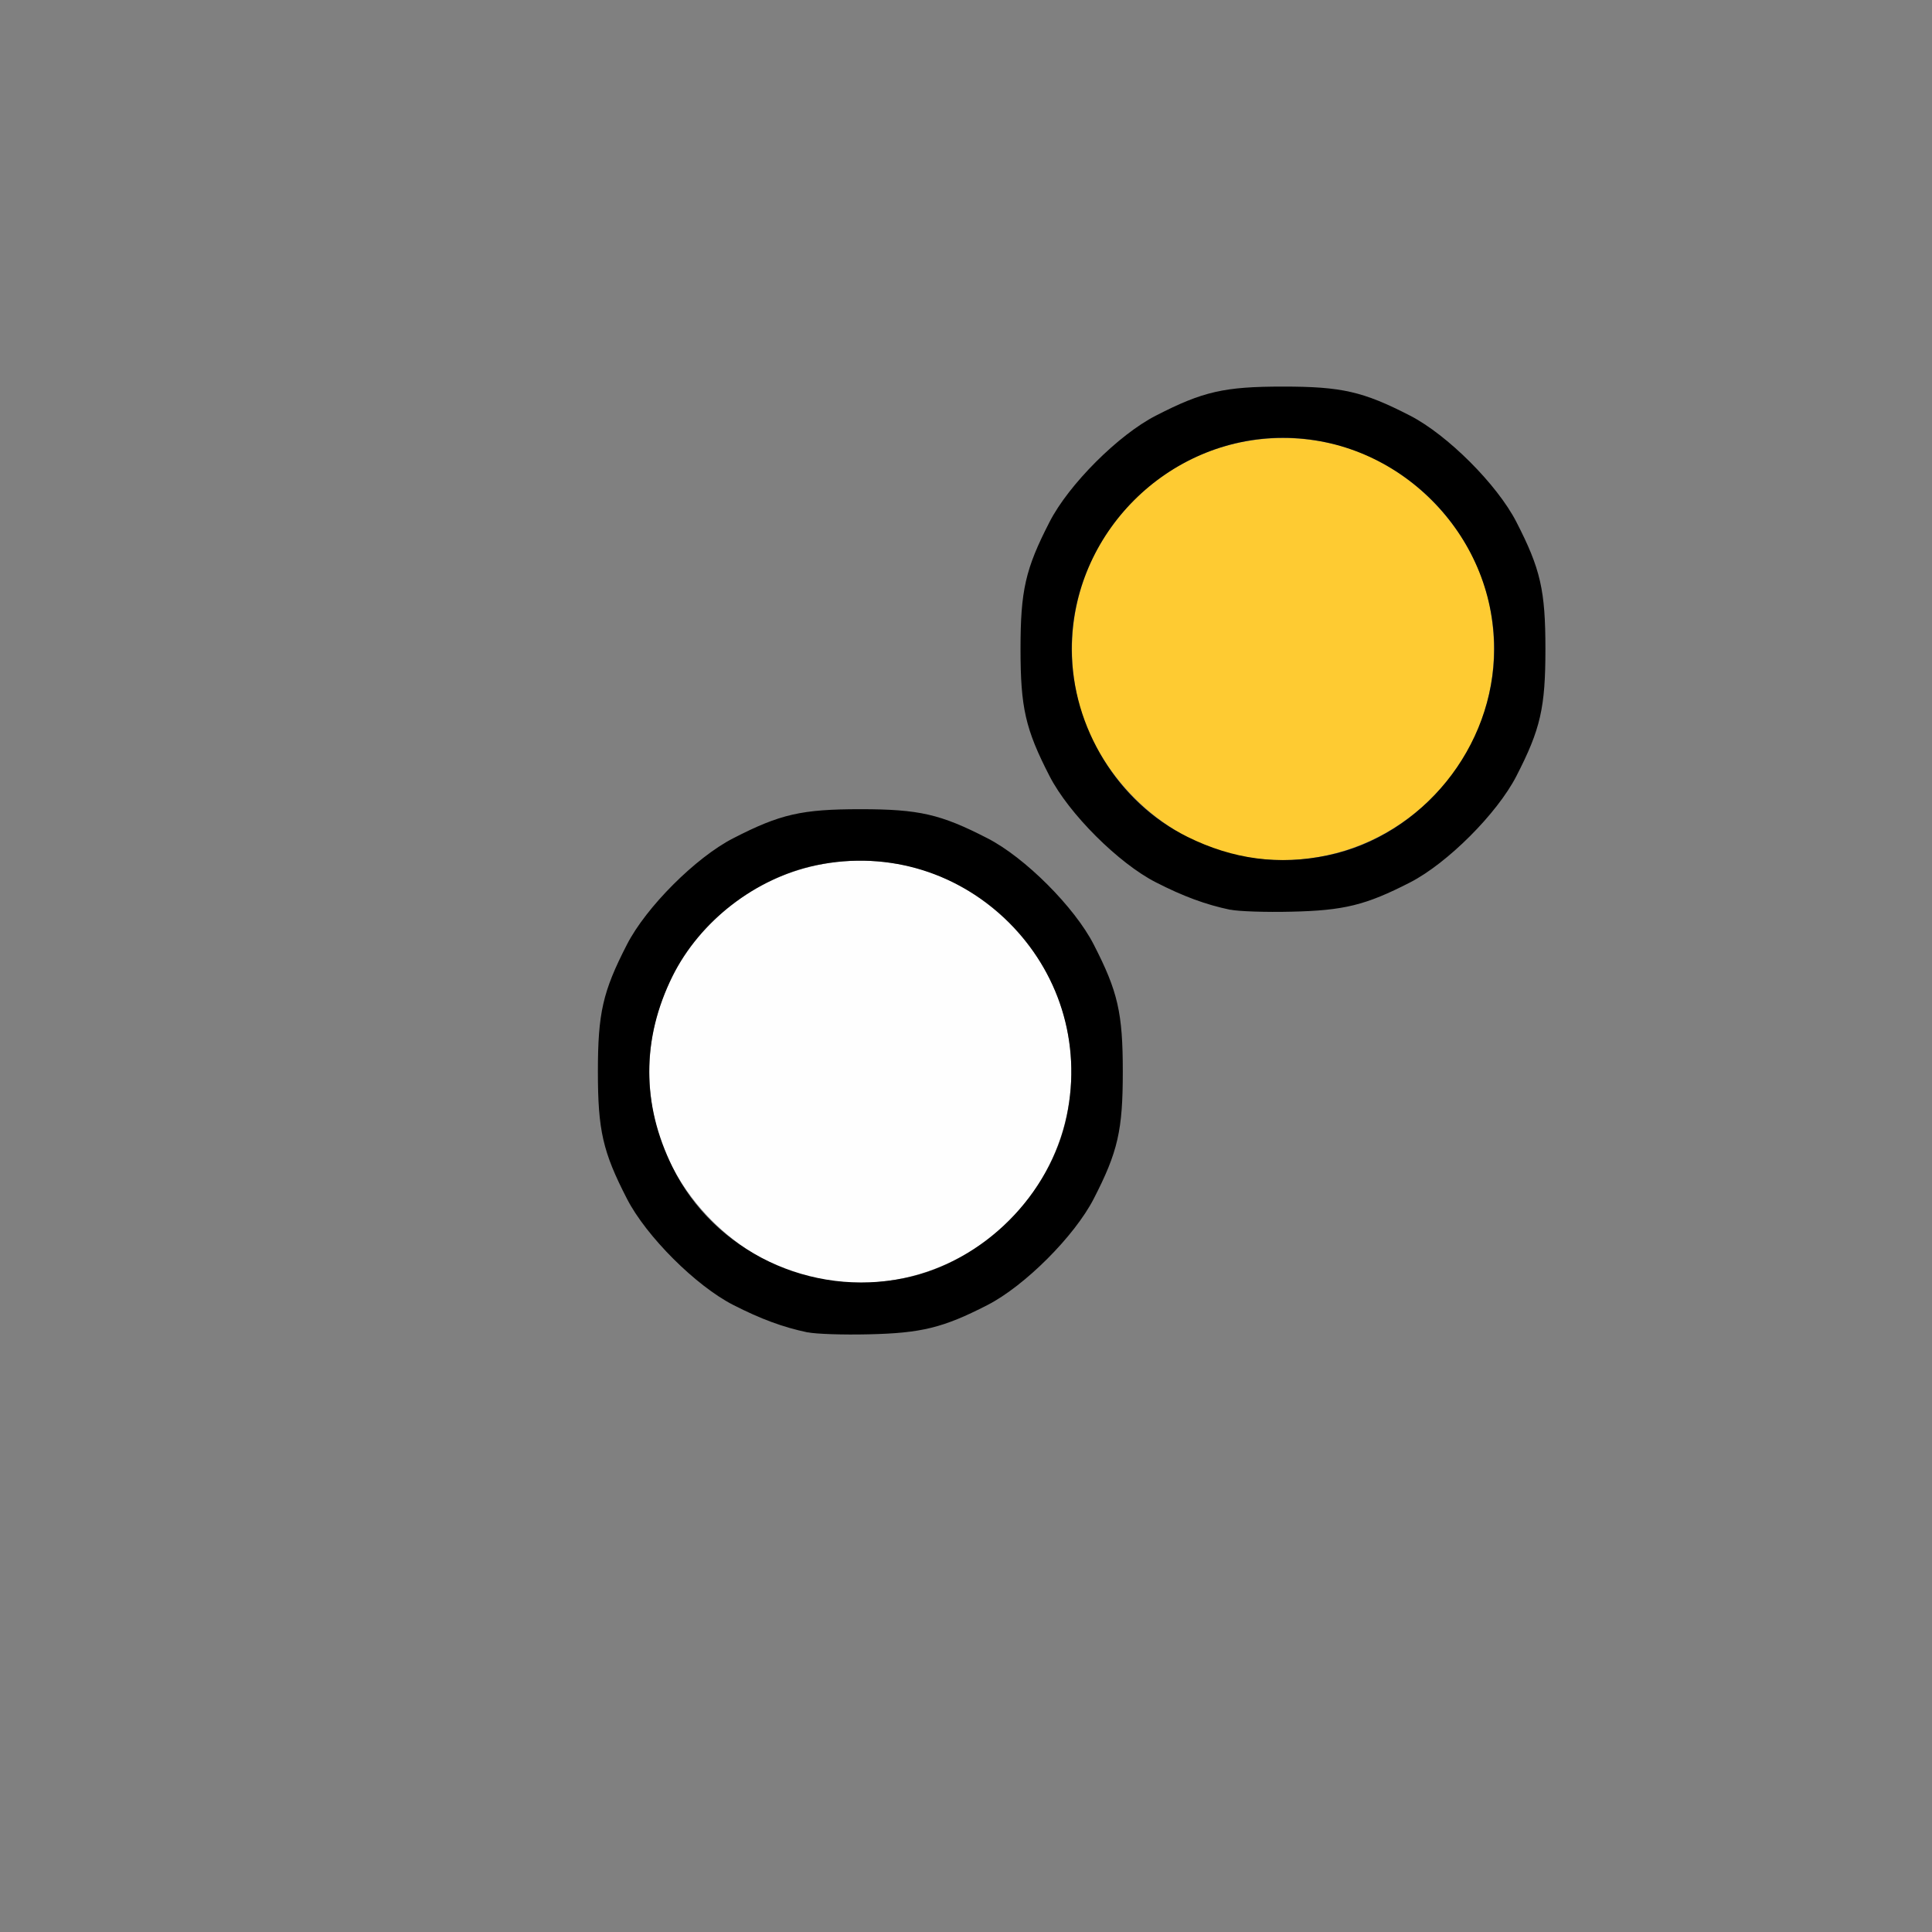 <?xml version="1.0" encoding="UTF-8" standalone="no"?>
<!-- Created with Inkscape (http://www.inkscape.org/) -->

<svg
   version="1.1"
   id="svg2"
   width="1600"
   height="1600"
   viewBox="0 0 1600 1600"
   sodipodi:docname="pivot_to_origin.svg"
   inkscape:version="1.2.2 (732a01da63, 2022-12-09)"
   xmlns:inkscape="http://www.inkscape.org/namespaces/inkscape"
   xmlns:sodipodi="http://sodipodi.sourceforge.net/DTD/sodipodi-0.dtd"
   xmlns="http://www.w3.org/2000/svg"
   xmlns:svg="http://www.w3.org/2000/svg"
   xmlns:rdf="http://www.w3.org/1999/02/22-rdf-syntax-ns#"
   xmlns:cc="http://creativecommons.org/ns#"
   xmlns:dc="http://purl.org/dc/elements/1.1/">
  <rect x="0" y="0" width="1600" height="1600" fill="#808080" stroke="none"/>
  <defs
     id="defs6" />
  <sodipodi:namedview
     pagecolor="#808080"
     bordercolor="#666666"
     borderopacity="1"
     objecttolerance="10"
     gridtolerance="10"
     guidetolerance="10"
     inkscape:pageopacity="0"
     inkscape:pageshadow="2"
     inkscape:window-width="1993"
     inkscape:window-height="1009"
     id="namedview4"
     showgrid="false"
     inkscape:zoom="0.5"
     inkscape:cx="361"
     inkscape:cy="662"
     inkscape:window-x="-8"
     inkscape:window-y="-8"
     inkscape:window-maximized="1"
     inkscape:current-layer="PIVOT_TO_ORIGIN"
     inkscape:showpageshadow="0"
     inkscape:pagecheckerboard="true"
     inkscape:deskcolor="#d1d1d1" />
  <g
     id="PIVOT_TO_ORIGIN"
     transform="matrix(87.5,0,0,87.5,100,100)"
     style="stroke-width:0.011">
    <path
       style="fill:none;stroke-width:0"
       d="M 0,8 V 0 h 8 8 v 8 8 H 8 0 Z m 7.734,3.407 C 8.164,11.271 8.426,11.108 8.767,10.767 9.112,10.422 9.273,10.16 9.411,9.719 9.475,9.515 9.484,9.42 9.484,9 9.484,8.445 9.438,8.242 9.209,7.797 9.028,7.443 8.557,6.972 8.203,6.791 7.758,6.562 7.555,6.516 7,6.516 6.445,6.516 6.242,6.562 5.797,6.791 5.443,6.972 4.972,7.443 4.791,7.797 4.562,8.242 4.516,8.445 4.516,9 c 0,0.555 0.046,0.758 0.275,1.203 0.182,0.355 0.653,0.825 1.006,1.005 0.475,0.242 0.702,0.292 1.281,0.278 0.345,-0.008 0.484,-0.025 0.656,-0.08 z m 4,-4 C 12.164,7.271 12.426,7.108 12.767,6.767 13.112,6.422 13.273,6.16 13.411,5.719 13.475,5.515 13.484,5.42 13.484,5 c 0,-0.555 -0.046,-0.758 -0.275,-1.203 C 13.028,3.443 12.557,2.972 12.203,2.791 11.758,2.562 11.555,2.516 11,2.516 c -0.555,0 -0.758,0.046 -1.203,0.275 C 9.443,2.972 8.972,3.443 8.791,3.797 8.562,4.242 8.516,4.445 8.516,5 c 0,0.555 0.046,0.758 0.275,1.203 0.182,0.355 0.653,0.825 1.006,1.005 0.475,0.242 0.702,0.292 1.281,0.278 0.345,-0.008 0.484,-0.025 0.656,-0.08 z"
       id="path825"
       inkscape:connector-curvature="0" />
    <path
       style="fill:#fefefe;stroke-width:0"
       d="M 6.562,10.951 C 5.832,10.795 5.201,10.157 5.047,9.422 4.75,8.002 6.002,6.75 7.422,7.047 8.165,7.202 8.798,7.835 8.953,8.578 9.251,10.003 7.988,11.258 6.562,10.951 Z"
       id="path823"
       inkscape:connector-curvature="0" />
    <path
       style="fill:#fecb32;stroke-width:0"
       d="M 10.562,6.951 C 9.832,6.795 9.201,6.157 9.047,5.422 8.75,4.002 10.002,2.75 11.422,3.047 c 0.743,0.155 1.376,0.788 1.531,1.531 0.298,1.425 -0.965,2.679 -2.391,2.373 z"
       id="path821"
       inkscape:connector-curvature="0" />
    <path
       style="fill:#000000;stroke-width:0"
       d="M 6.502,11.468 C 6.268,11.419 6.057,11.341 5.797,11.208 5.444,11.028 4.973,10.558 4.791,10.203 4.562,9.758 4.516,9.555 4.516,9 4.516,8.445 4.562,8.242 4.791,7.797 4.972,7.443 5.443,6.972 5.797,6.791 6.242,6.562 6.445,6.516 7,6.516 c 0.555,0 0.758,0.046 1.203,0.275 C 8.557,6.972 9.028,7.443 9.209,7.797 9.438,8.242 9.484,8.445 9.484,9 c 0,0.555 -0.046,0.758 -0.275,1.203 -0.182,0.354 -0.653,0.825 -1.006,1.006 -0.419,0.215 -0.625,0.266 -1.125,0.277 -0.241,0.006 -0.5,-0.003 -0.576,-0.019 z M 7.422,10.953 C 8.165,10.798 8.798,10.165 8.953,9.422 9.25,8.002 7.998,6.75 6.578,7.047 6.011,7.166 5.478,7.577 5.223,8.095 c -0.295,0.599 -0.295,1.211 0,1.81 0.393,0.797 1.309,1.234 2.199,1.048 z M 10.502,7.468 C 10.268,7.419 10.057,7.341 9.797,7.208 9.444,7.028 8.973,6.558 8.791,6.203 8.562,5.758 8.516,5.555 8.516,5 8.516,4.445 8.562,4.242 8.791,3.797 8.972,3.443 9.443,2.972 9.797,2.791 10.242,2.562 10.445,2.516 11,2.516 c 0.555,0 0.758,0.046 1.203,0.275 0.354,0.182 0.825,0.653 1.006,1.006 0.229,0.445 0.275,0.648 0.275,1.203 0,0.555 -0.046,0.758 -0.275,1.203 -0.182,0.354 -0.653,0.825 -1.006,1.006 -0.419,0.215 -0.625,0.266 -1.125,0.277 -0.241,0.006 -0.5,-0.003 -0.576,-0.019 z M 11.422,6.953 C 12.321,6.765 12.999,5.926 12.999,5 12.999,3.909 12.091,3.001 11,3.001 9.909,3.001 9.001,3.909 9.001,5 c 0,0.741 0.439,1.454 1.094,1.777 0.432,0.214 0.87,0.272 1.327,0.176 z"
       id="path819"
       inkscape:connector-curvature="0" />
  </g>
</svg>
